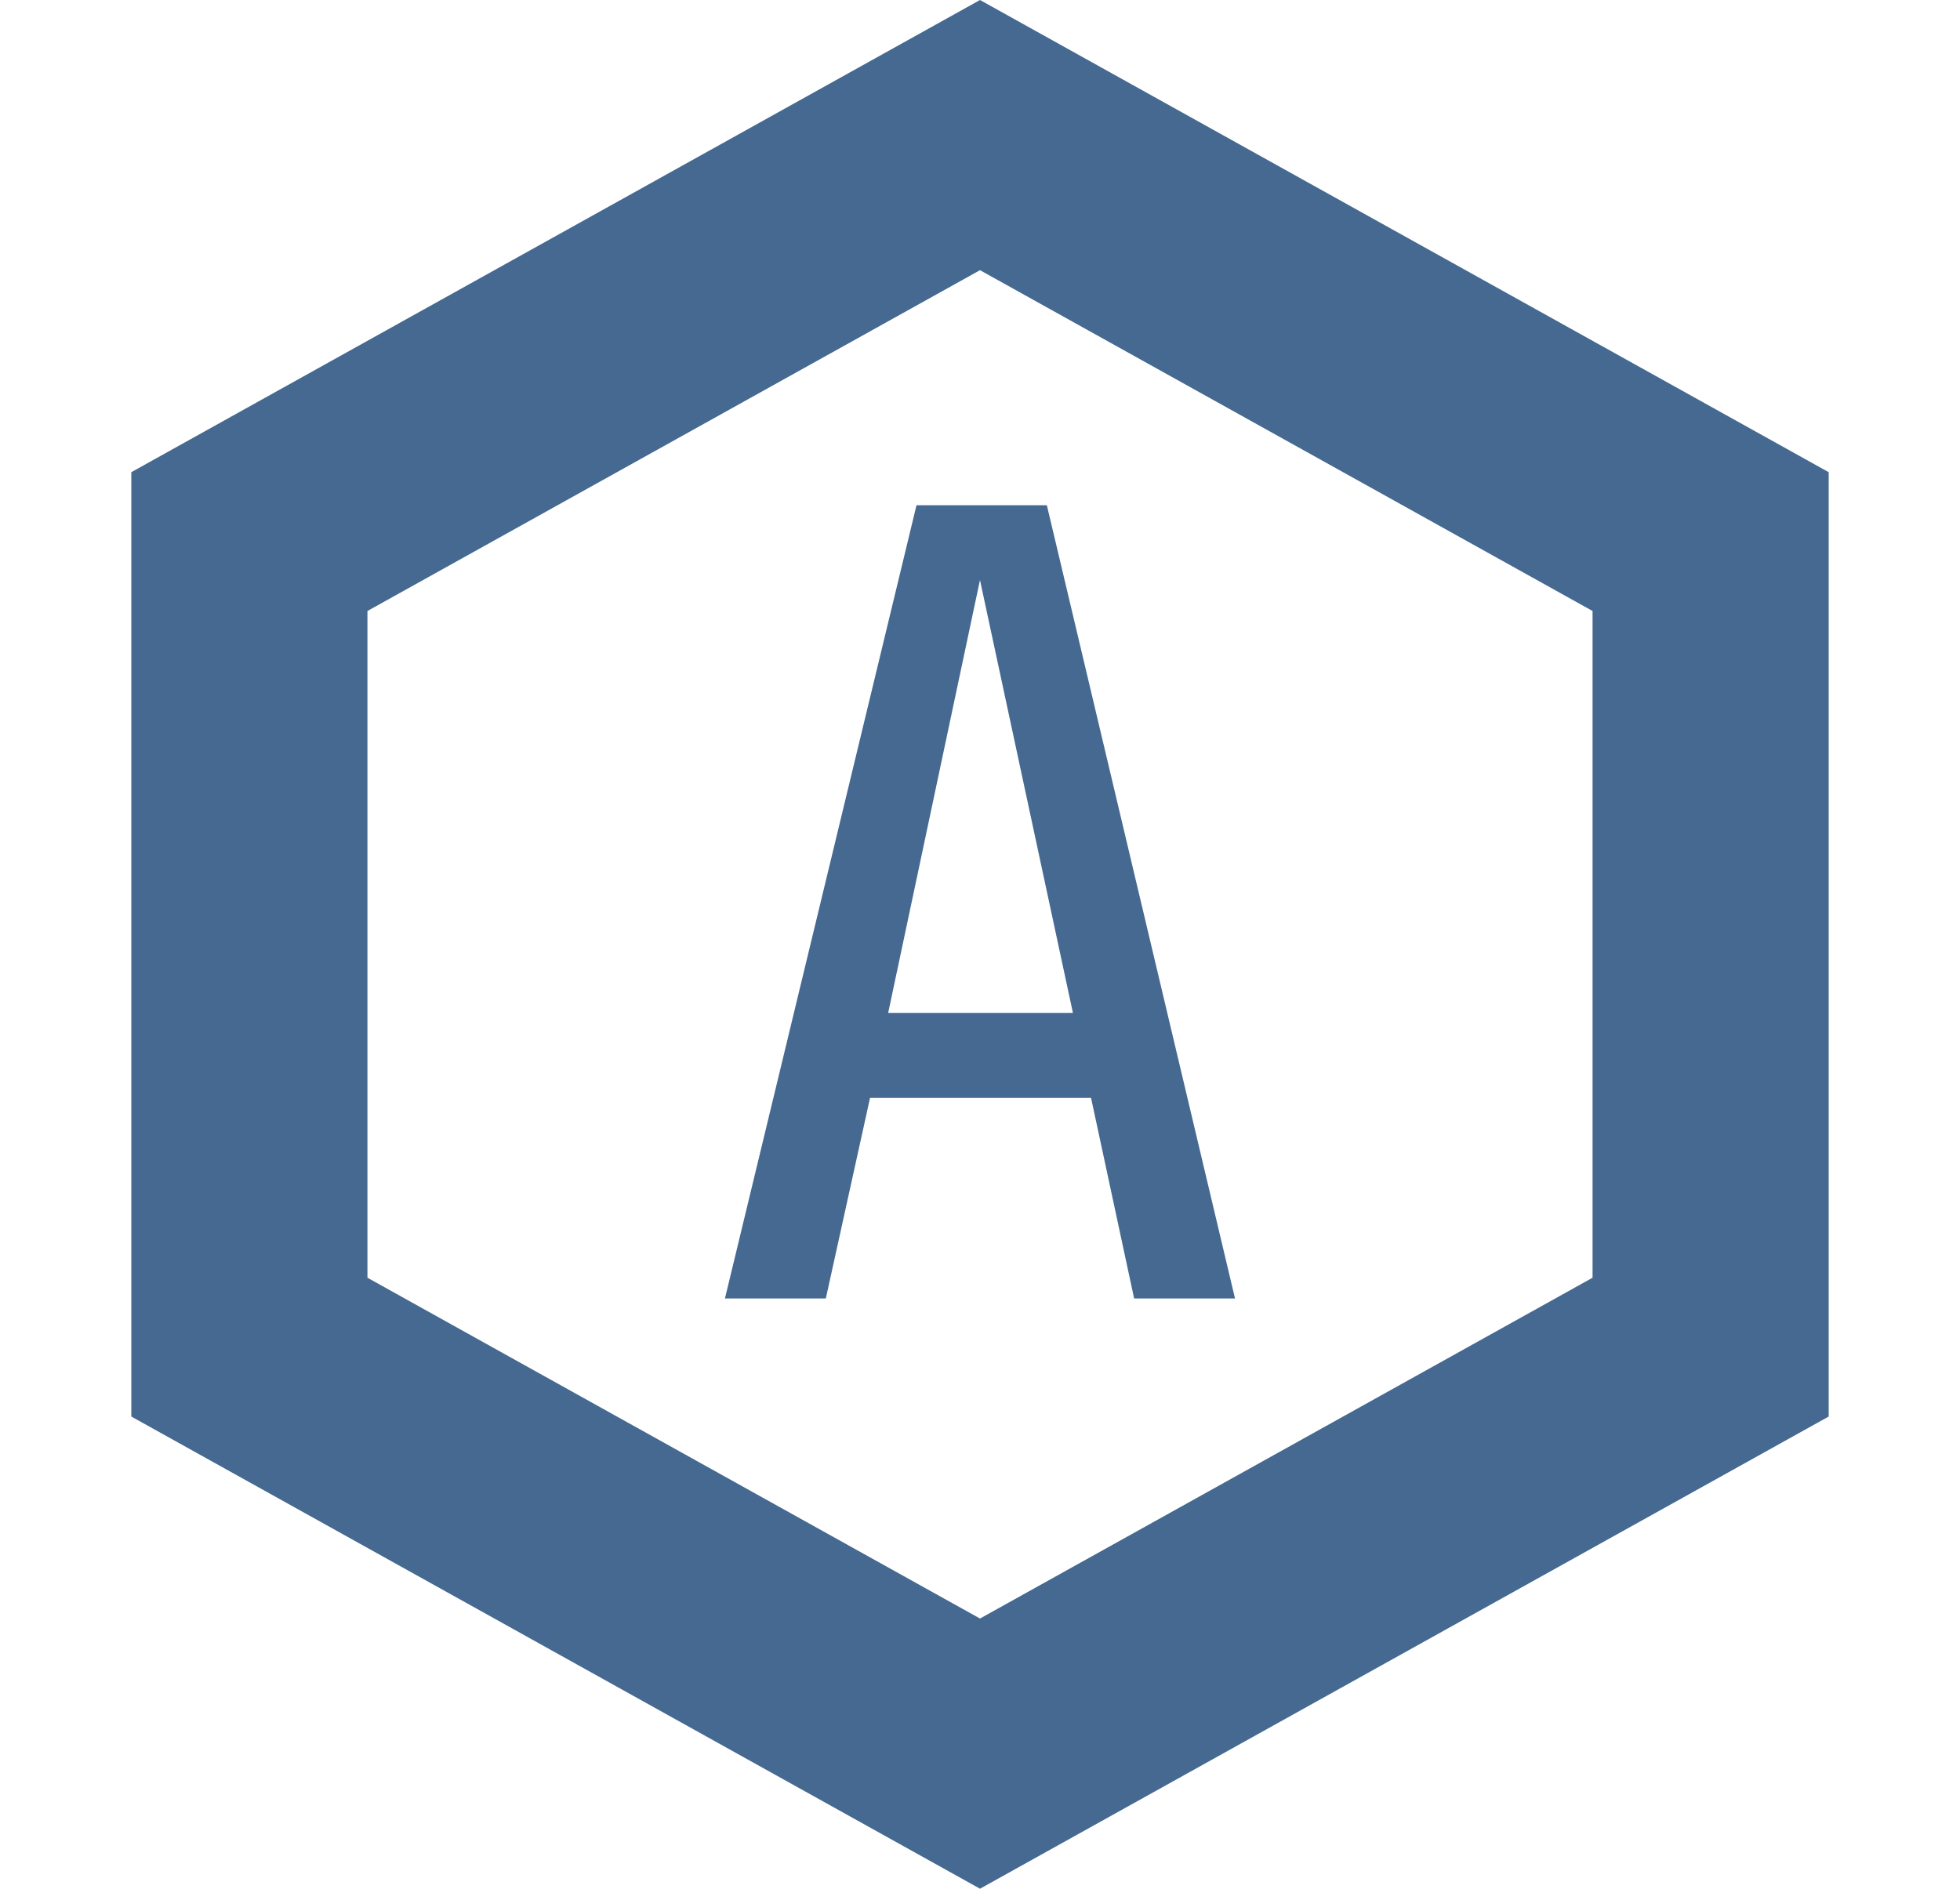 <svg width="83" height="80" viewBox="0 0 83 80" fill="none" xmlns="http://www.w3.org/2000/svg">
<path d="M10.56 22.94L41.5 5.722L72.44 22.94V57.06L41.5 74.278L10.56 57.06V22.94Z" stroke="#456990" stroke-width="10"/>
<path d="M36.843 46.504L34.971 55H30.699L38.811 21.4H44.331L52.299 55H48.027L46.203 46.504H36.843ZM45.435 42.904L41.499 24.568L37.611 42.904H45.435Z" fill="#456990"/>
</svg>
